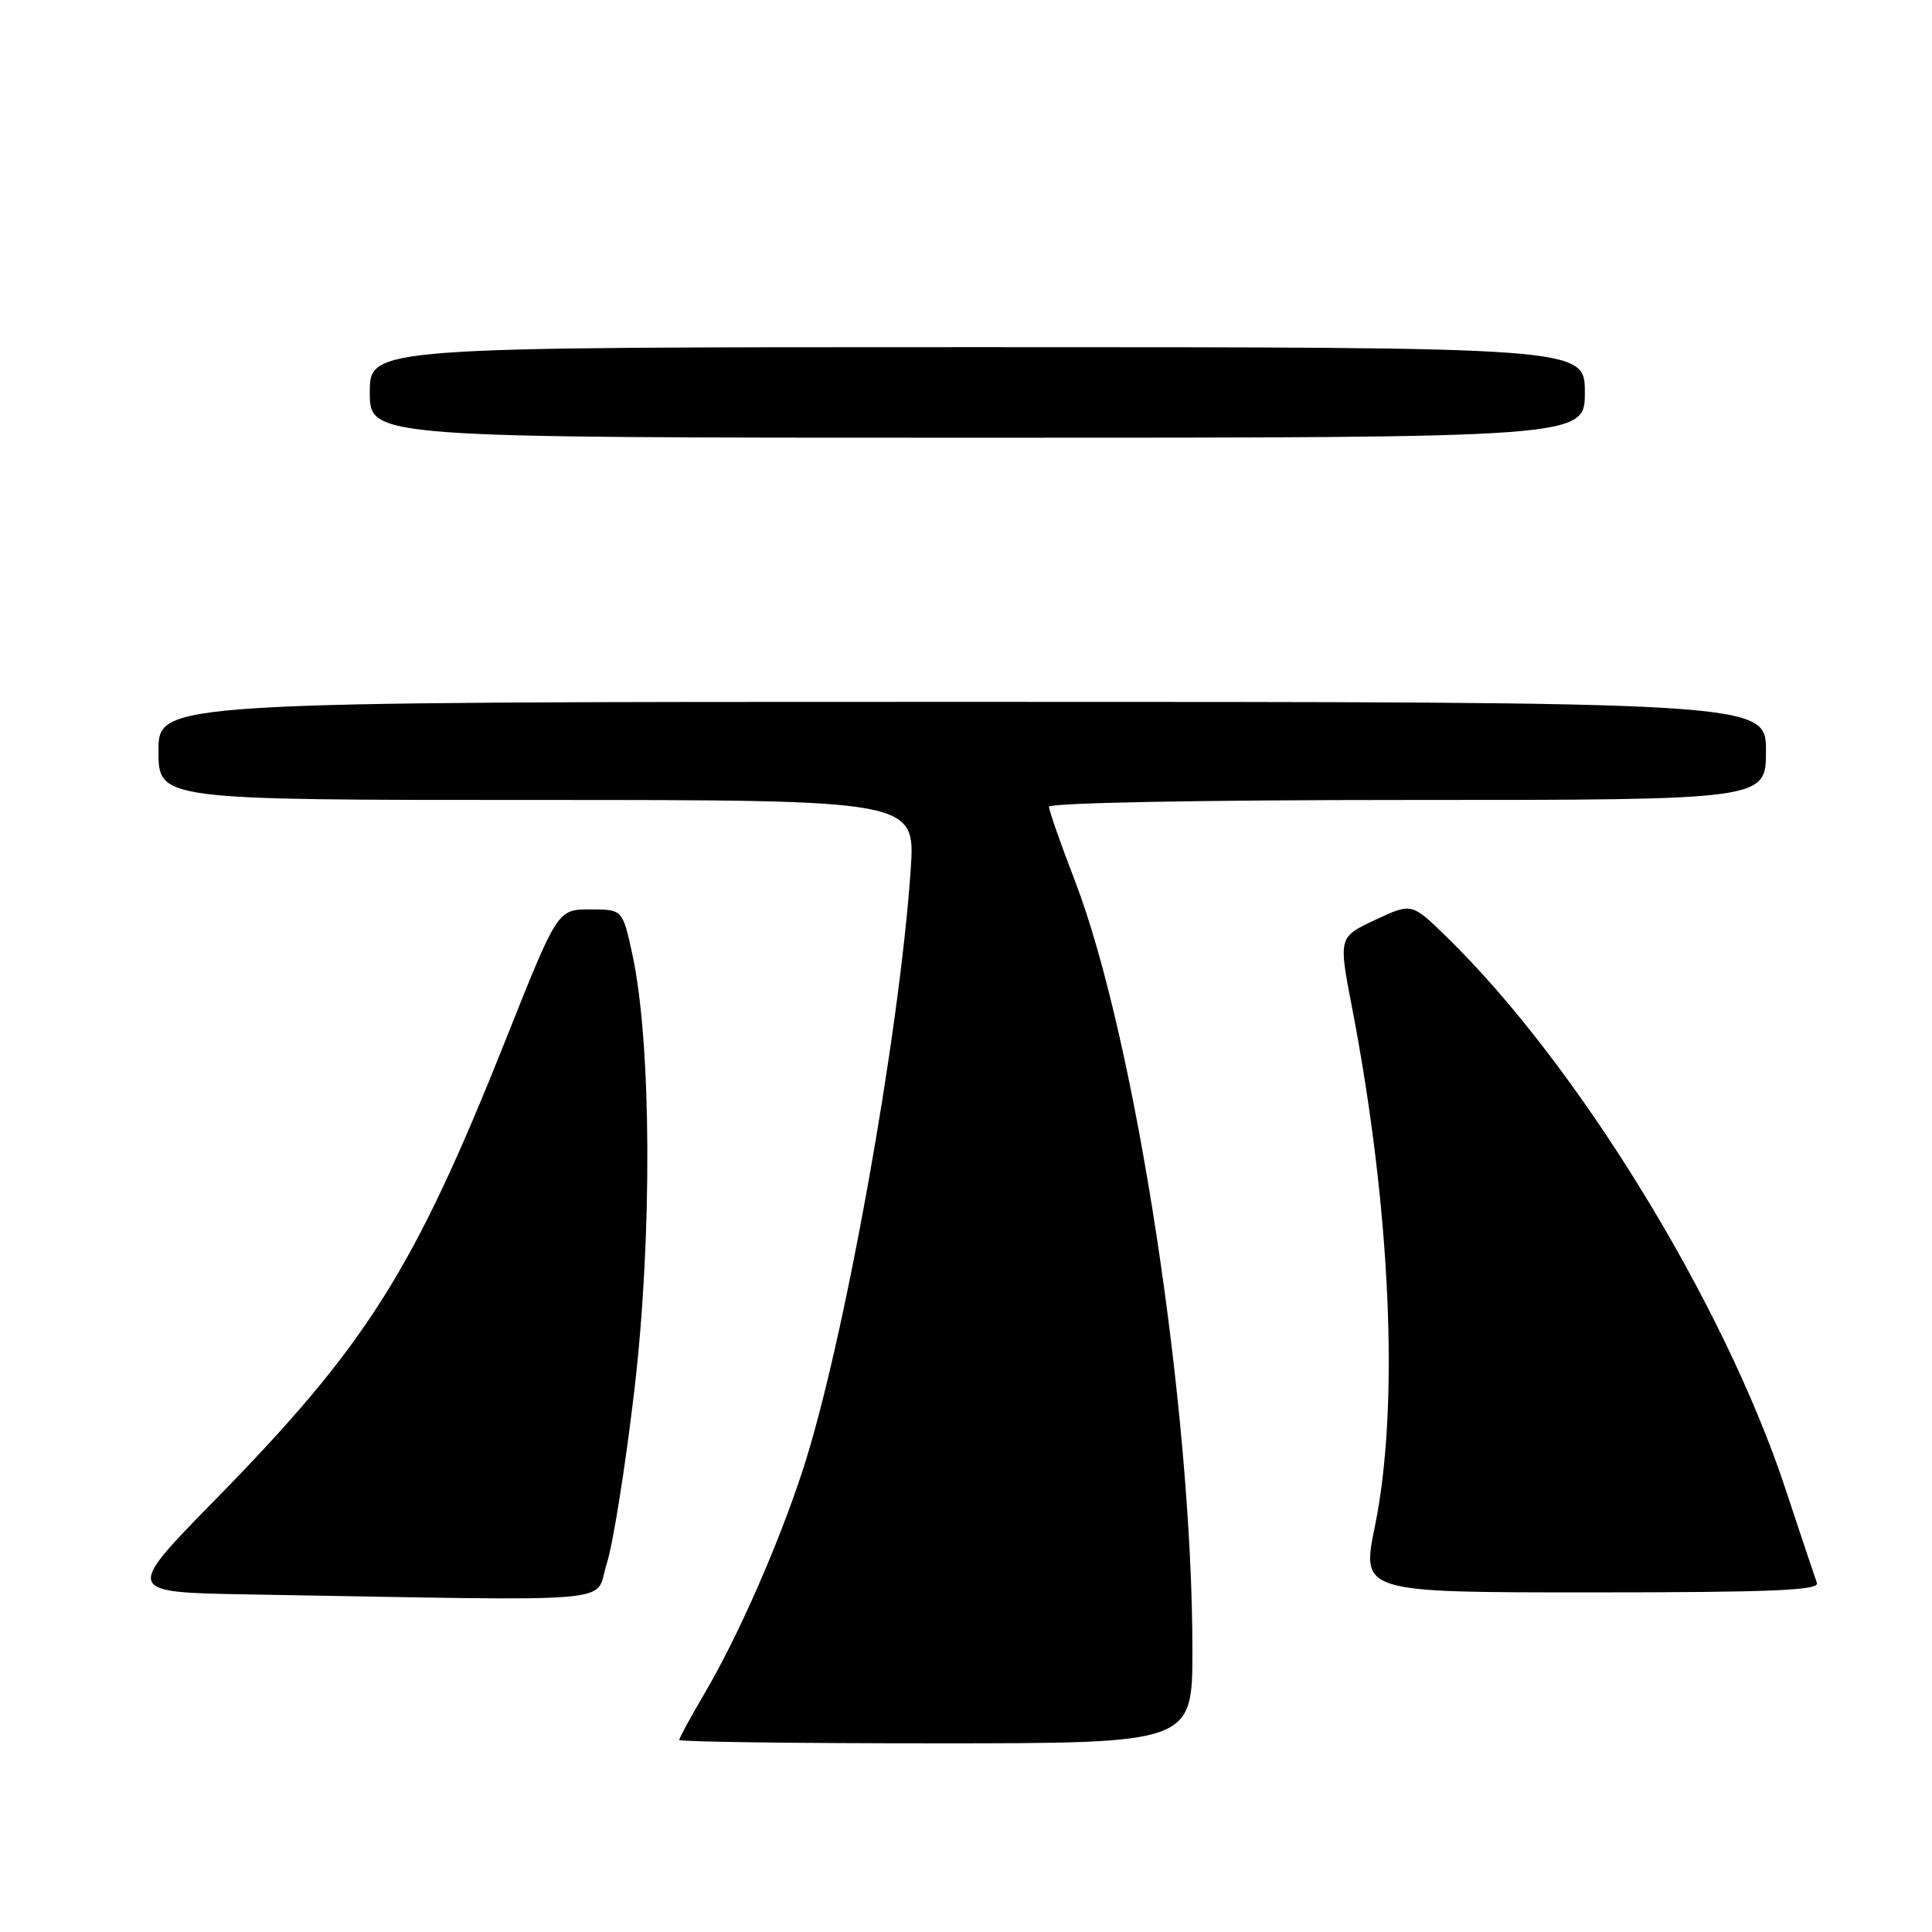 <?xml version="1.0" encoding="UTF-8" standalone="no"?>
<!DOCTYPE svg PUBLIC "-//W3C//DTD SVG 1.1//EN" "http://www.w3.org/Graphics/SVG/1.1/DTD/svg11.dtd" >
<svg xmlns="http://www.w3.org/2000/svg" xmlns:xlink="http://www.w3.org/1999/xlink" version="1.1" viewBox="0 0 256 256">
 <g >
 <path fill="currentColor"
d=" M 158.00 218.66 C 158.00 186.87 150.47 137.60 142.41 116.65 C 140.53 111.78 139.00 107.39 139.00 106.90 C 139.00 106.38 159.03 106.00 186.50 106.00 C 234.00 106.00 234.00 106.00 234.00 99.50 C 234.00 93.00 234.00 93.00 127.50 93.00 C 21.00 93.00 21.00 93.00 21.00 99.50 C 21.00 106.00 21.00 106.00 71.15 106.00 C 121.30 106.00 121.30 106.00 120.67 115.25 C 119.17 137.22 111.81 178.15 106.36 194.83 C 103.17 204.60 97.85 216.72 93.44 224.24 C 91.55 227.46 90.00 230.31 90.00 230.55 C 90.00 230.80 105.30 231.00 124.00 231.00 C 158.00 231.00 158.00 231.00 158.00 218.66 Z  M 80.38 207.25 C 81.23 204.64 82.89 194.18 84.08 184.00 C 86.45 163.63 86.32 138.19 83.80 126.50 C 82.50 120.50 82.50 120.50 78.19 120.50 C 73.88 120.50 73.88 120.50 67.03 137.72 C 54.82 168.38 48.59 178.24 28.50 198.74 C 16.50 210.99 16.50 210.99 33.00 211.27 C 83.71 212.14 78.66 212.56 80.38 207.25 Z  M 240.75 209.75 C 240.50 209.06 238.60 203.39 236.53 197.13 C 228.37 172.54 208.92 140.89 191.61 124.07 C 187.05 119.63 187.05 119.63 182.20 121.90 C 177.35 124.18 177.35 124.18 179.16 133.54 C 184.30 160.28 185.45 186.27 182.18 202.25 C 180.39 211.00 180.39 211.00 210.80 211.00 C 234.71 211.00 241.12 210.73 240.75 209.75 Z  M 210.00 52.00 C 210.00 46.00 210.00 46.00 129.50 46.00 C 49.00 46.00 49.00 46.00 49.00 52.00 C 49.00 58.00 49.00 58.00 129.50 58.00 C 210.00 58.00 210.00 58.00 210.00 52.00 Z "/>
</g>
</svg>